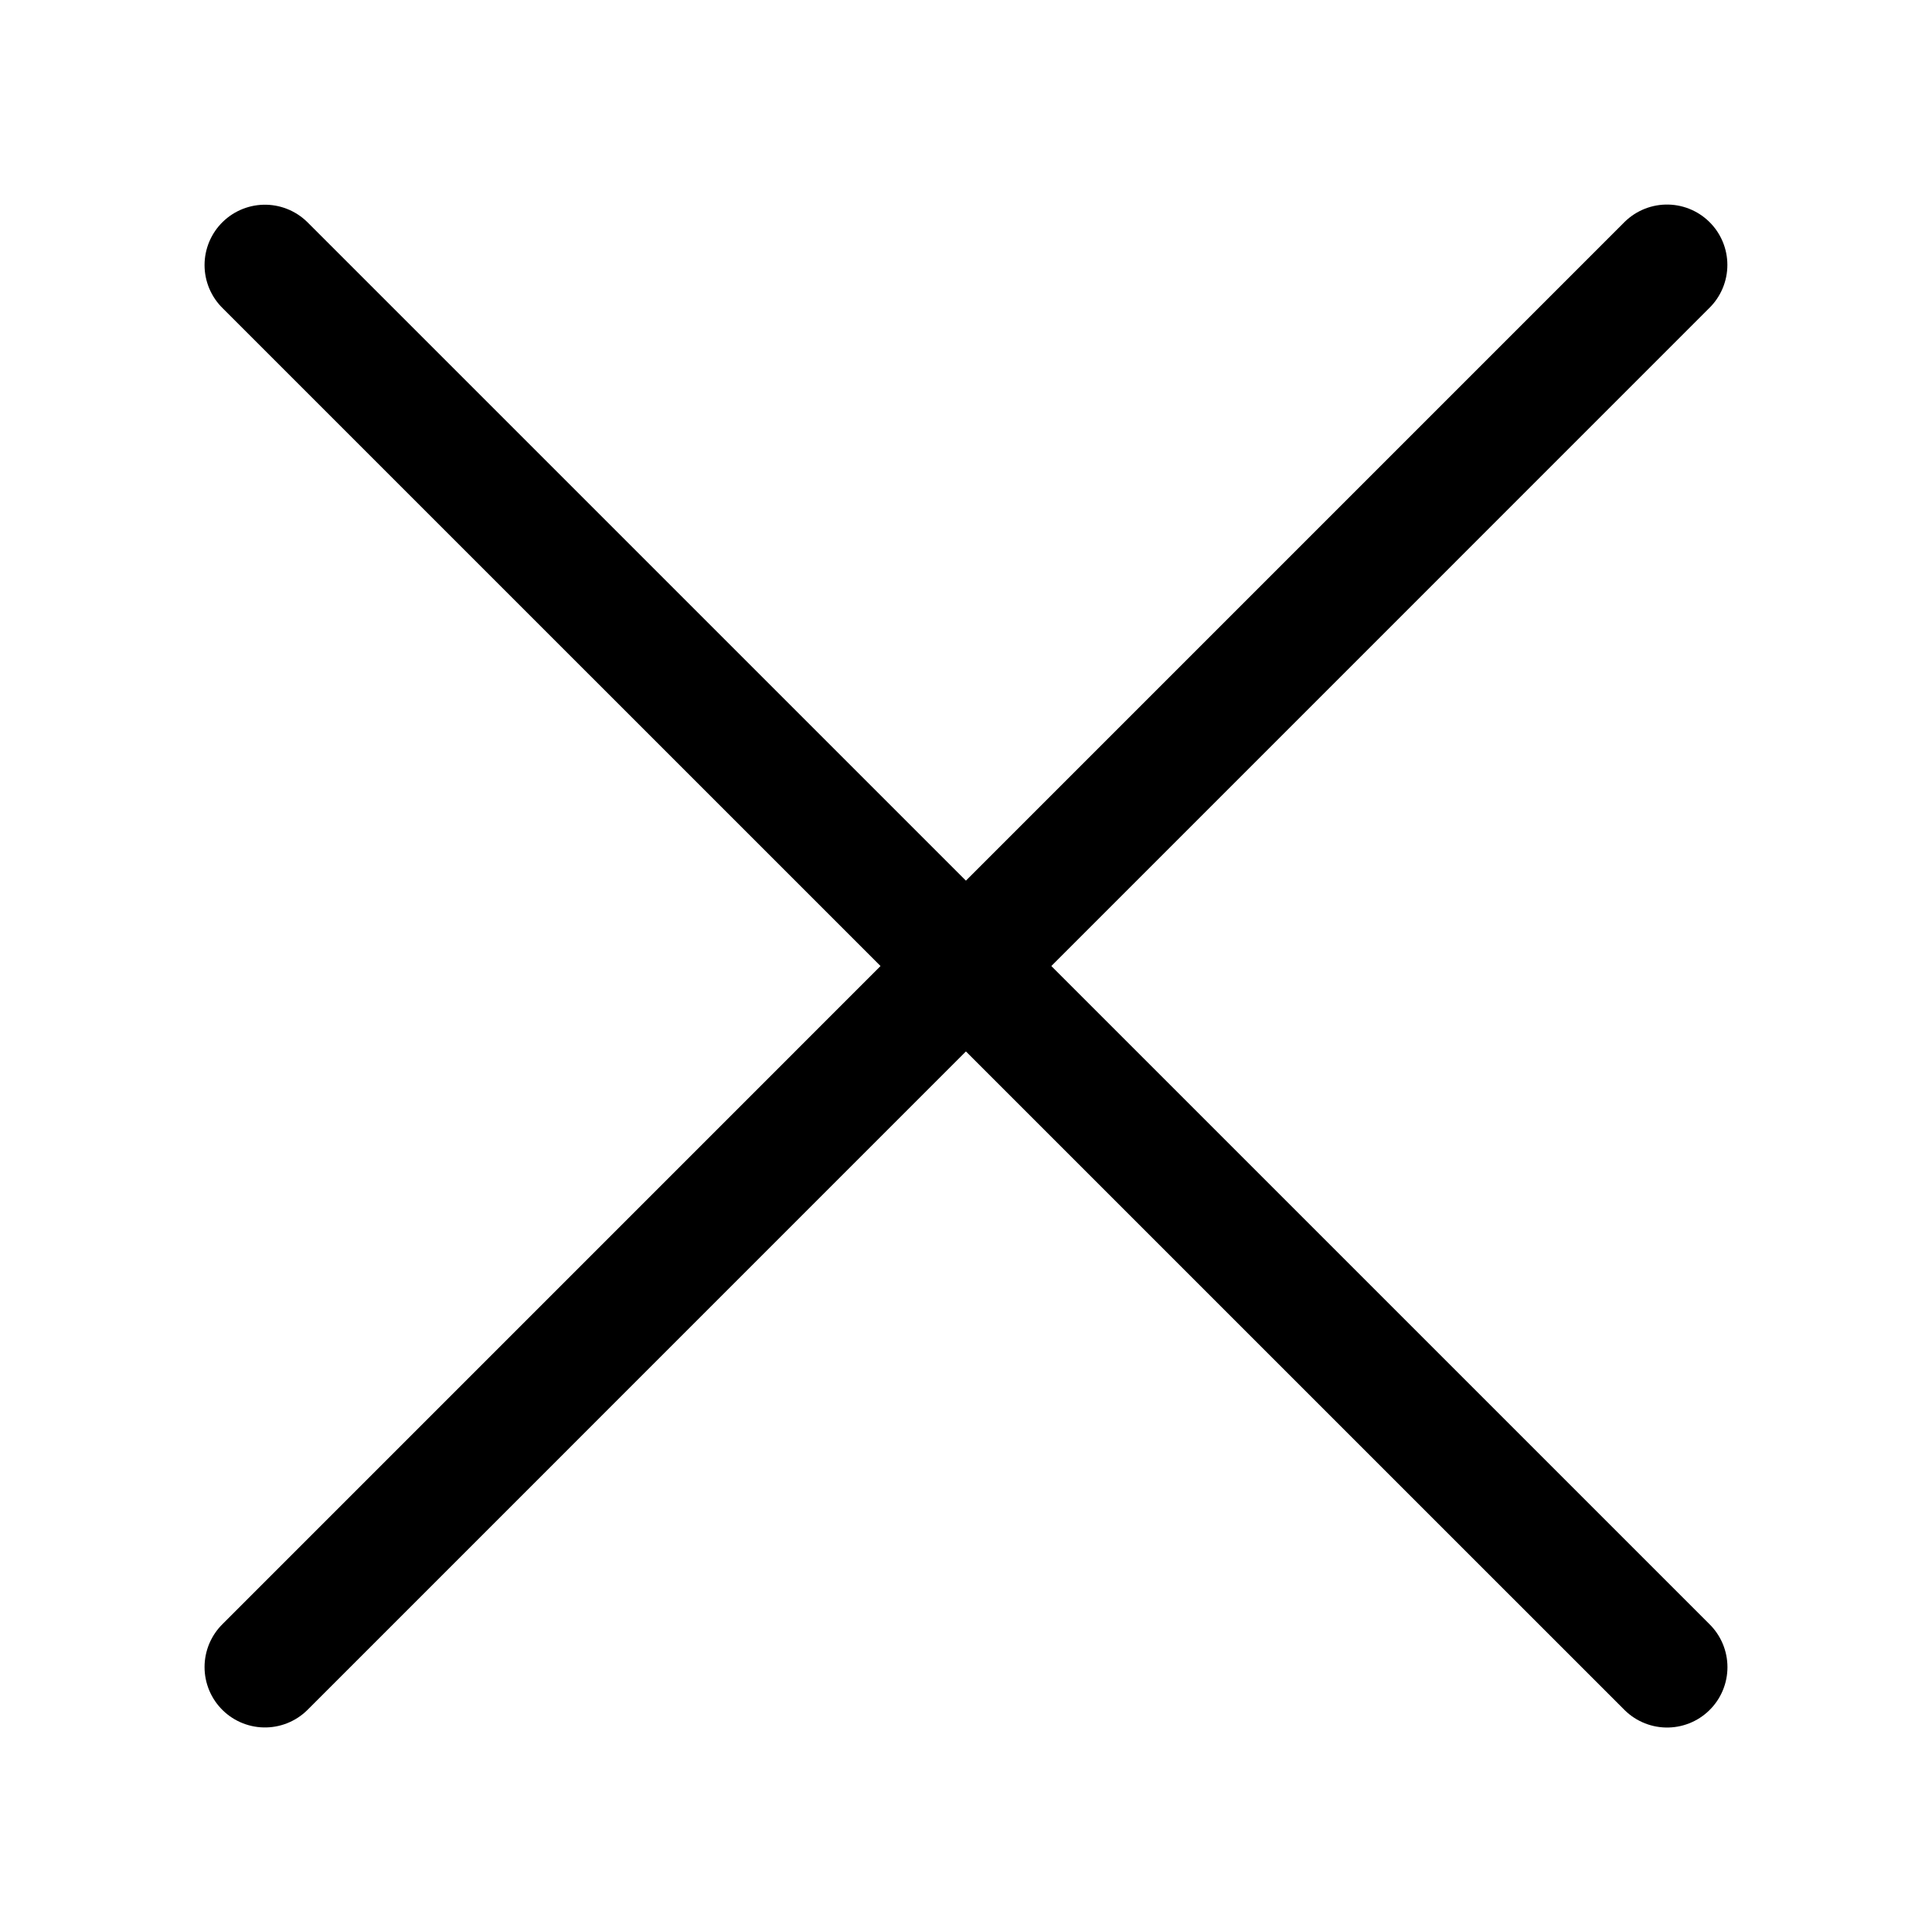 <svg stroke-width= "1.5px" width="24" height="24" viewBox="0 0 24 24" fill="none" xmlns="http://www.w3.org/2000/svg">
<path d="M3.291 3.293L20.709 20.71" stroke="black" stroke-linecap="round"/>
<path d="M20.708 3.291L3.291 20.709" stroke="black" stroke-linecap="round"/>
</svg>
